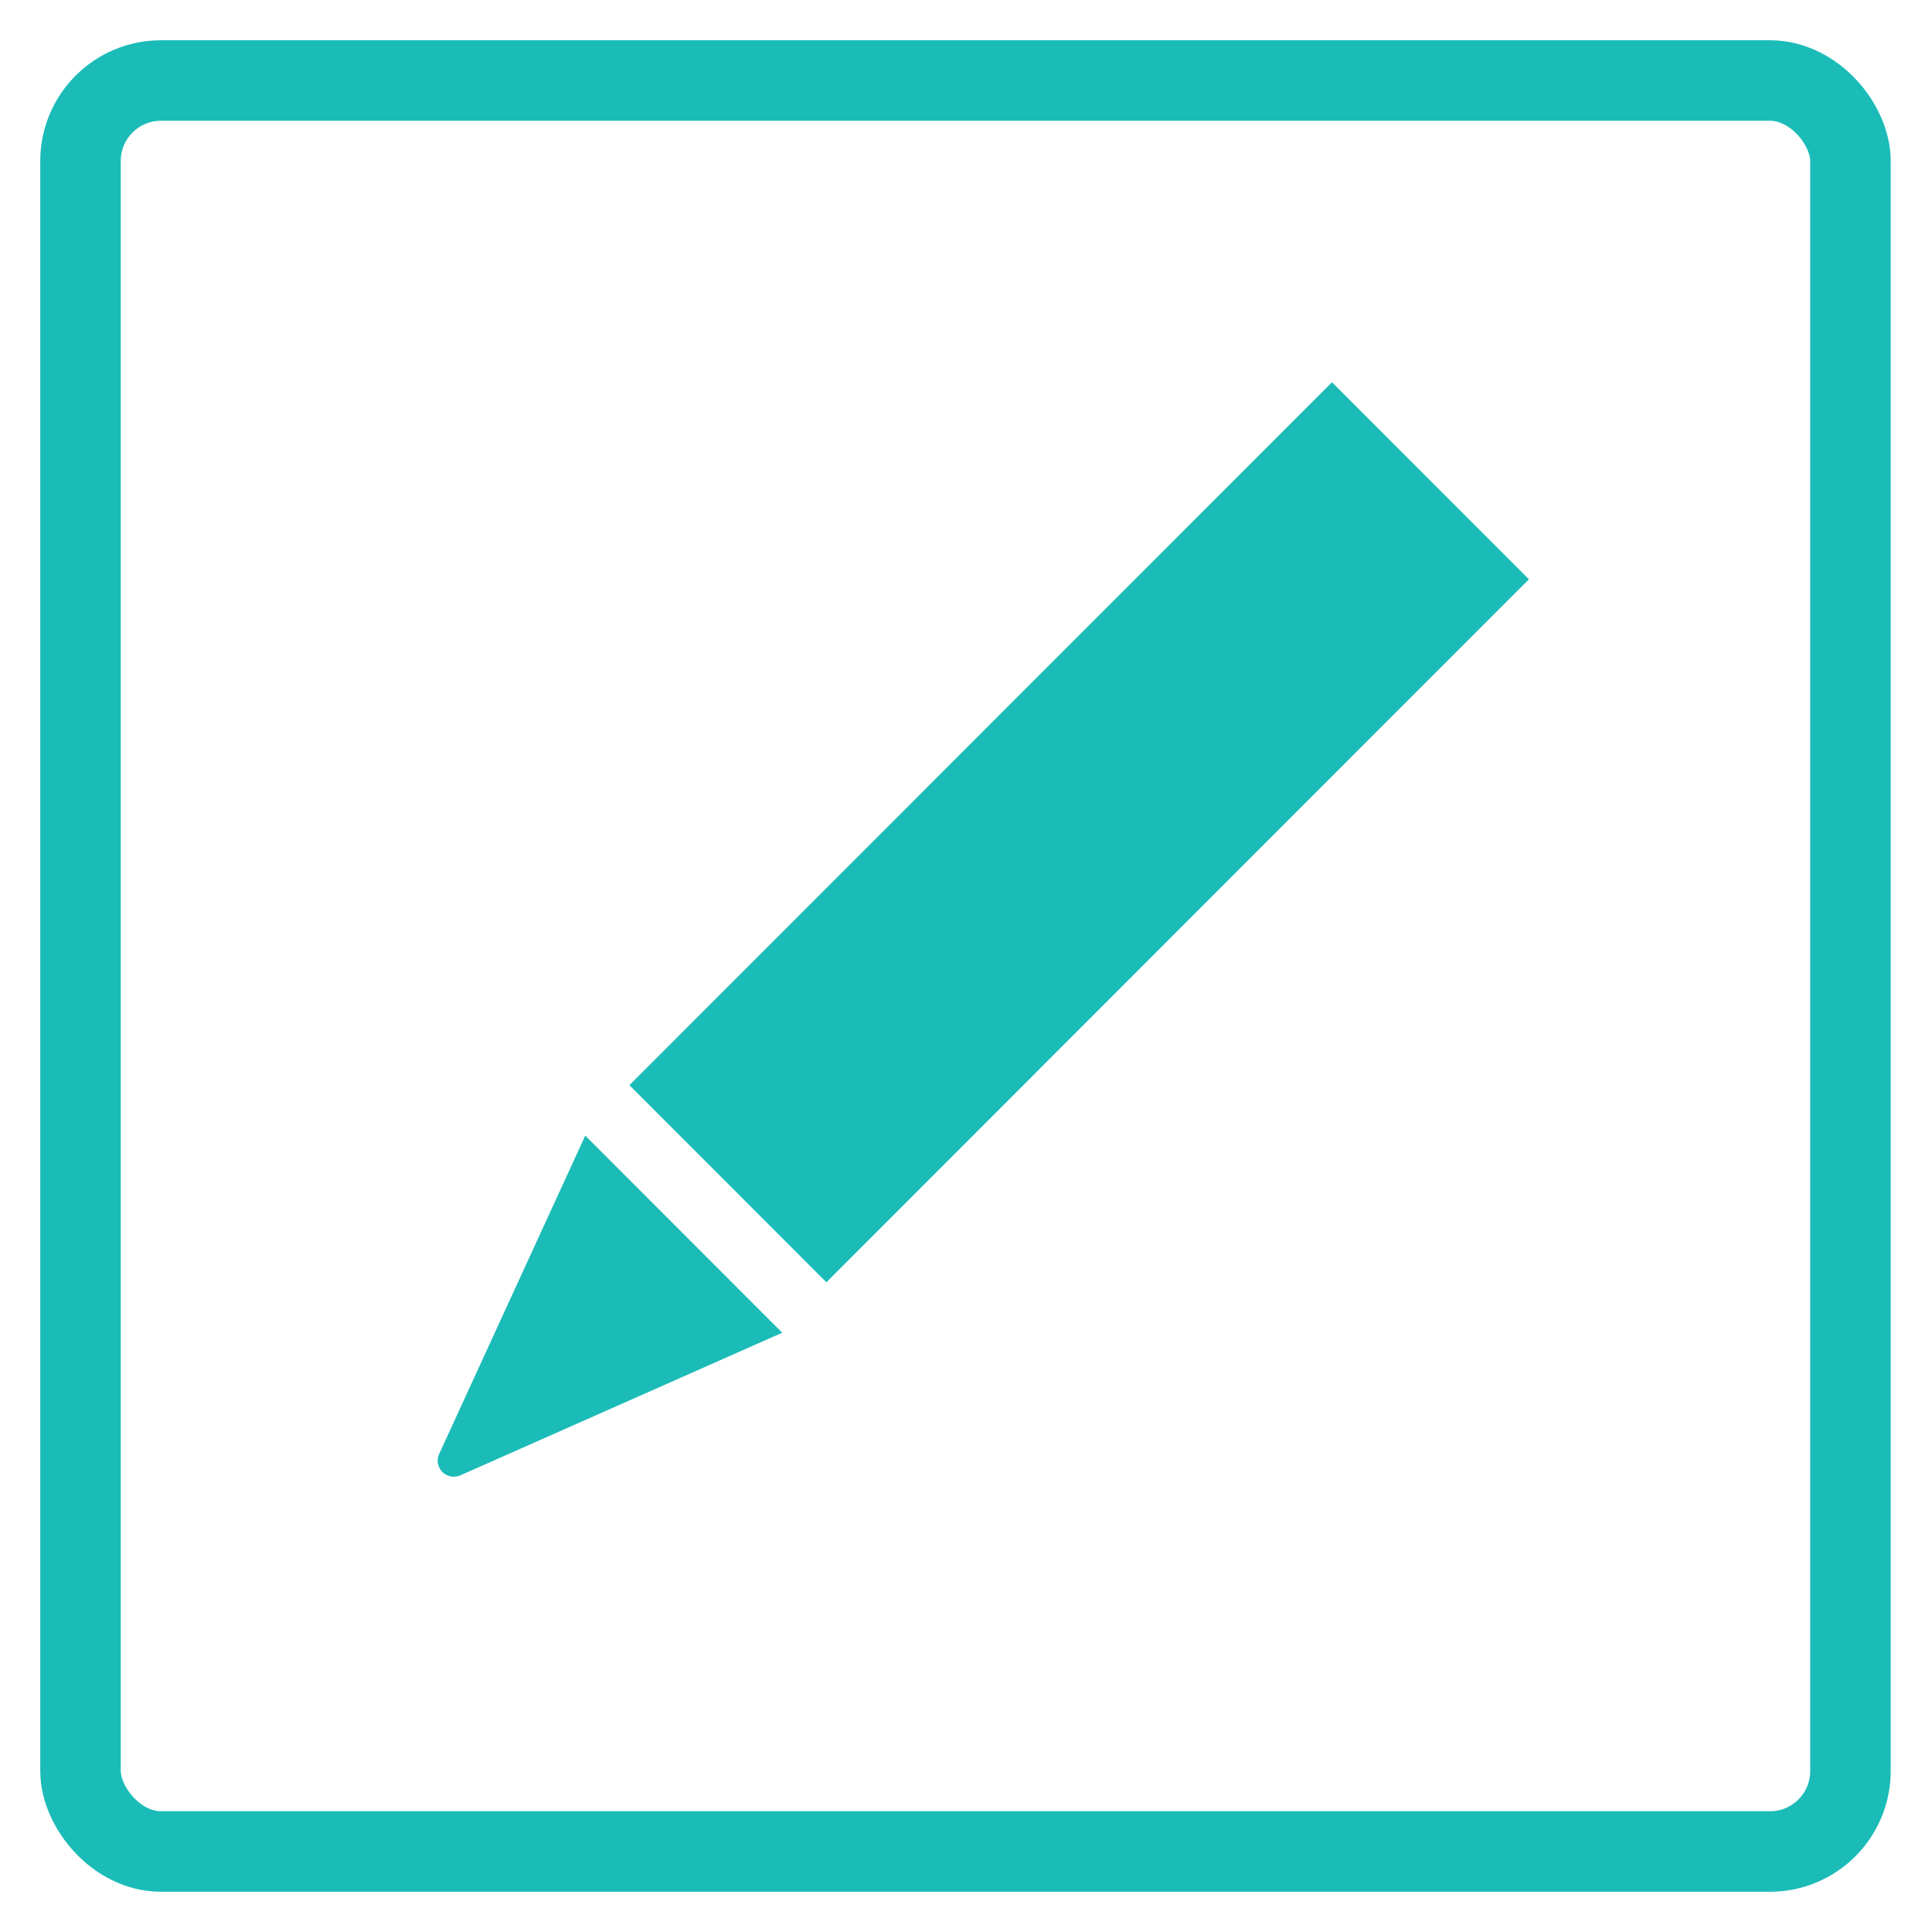 <?xml version="1.0" encoding="UTF-8"?>
<svg width="24px" height="24px" viewBox="0 0 24 24" version="1.1" xmlns="http://www.w3.org/2000/svg" xmlns:xlink="http://www.w3.org/1999/xlink">
    <title>Icon/CommentEdit</title>
    <g id="Icon/CommentEdit" stroke="none" stroke-width="1" fill="none" fill-rule="evenodd">
        <g id="Comment-edit-icon" transform="translate(1, 1)">
            <g id="Icon---Comment" stroke-linecap="round" stroke-linejoin="round" stroke="#1BBCB8">
                <rect id="Rectangle" x="0" y="0" width="21.987" height="22" rx="1"></rect>
            </g>
            <path d="M3.591,14.217 L3.59,17.679 L7.669,16.166 C7.773,16.128 7.826,16.013 7.787,15.909 C7.767,15.855 7.725,15.813 7.672,15.792 L3.591,14.217 L3.591,14.217 Z" id="Path" fill="#1BBCB8" fill-rule="nonzero" transform="translate(5.877, 15.948) rotate(-225) translate(-5.877, -15.948) "></path>
            <polyline id="Path" fill="#1BBCB8" fill-rule="nonzero" transform="translate(12.406, 9.338) rotate(-315) translate(-12.406, -9.338) " points="10.676 10.729 10.677 15.511 14.139 15.512 14.137 10.73 14.136 8.01 14.135 3.166 10.674 3.165 10.675 8.009"></polyline>
        </g>
    </g>
</svg>